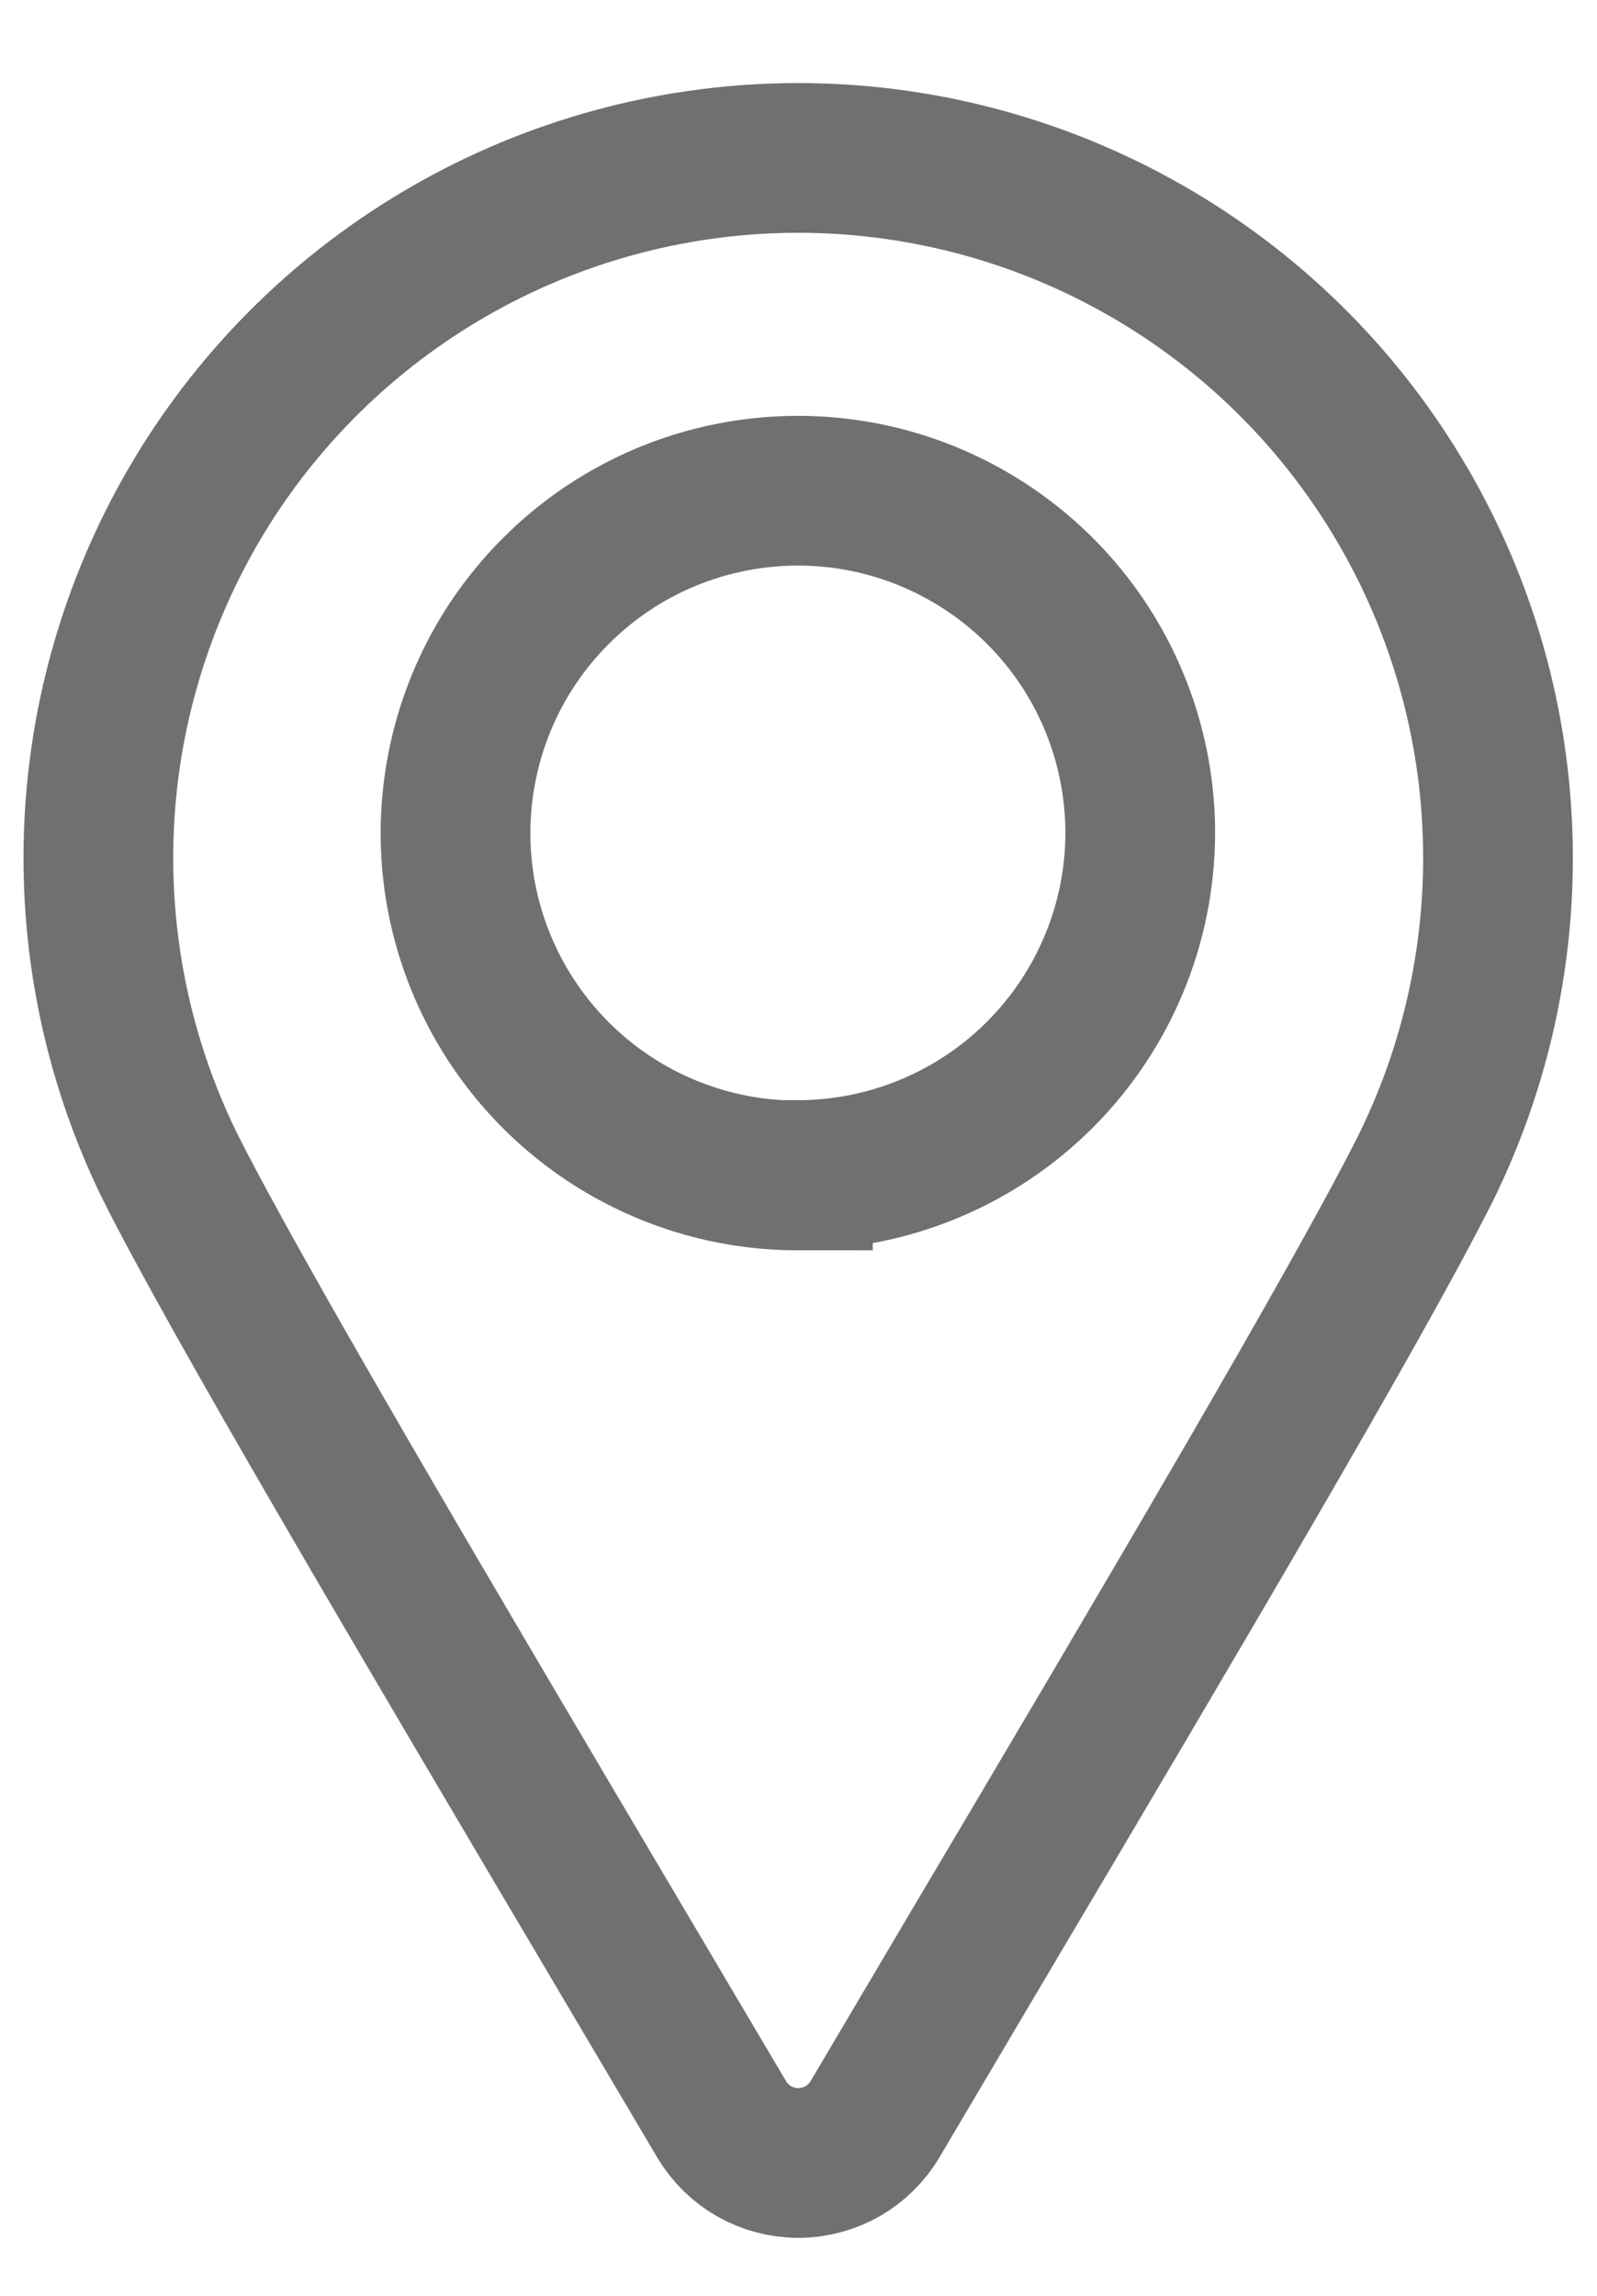 <svg width="16" height="23" viewBox="0 0 16 23" fill="none" xmlns="http://www.w3.org/2000/svg">
<path d="M7.994 1.582C6.805 1.583 5.636 1.886 4.596 2.463C3.556 3.04 2.68 3.872 2.05 4.88C1.421 5.889 1.057 7.041 0.995 8.228C0.933 9.415 1.173 10.599 1.694 11.668C2.342 12.968 4.24 16.178 6.25 19.575L7.229 21.23C7.308 21.364 7.42 21.474 7.555 21.552C7.69 21.628 7.843 21.669 7.998 21.669C8.153 21.669 8.306 21.628 8.441 21.552C8.575 21.474 8.688 21.364 8.767 21.23L9.745 19.576C11.745 16.202 13.627 13.015 14.287 11.695C14.293 11.684 14.299 11.672 14.304 11.66C14.823 10.591 15.062 9.407 14.998 8.22C14.935 7.033 14.57 5.881 13.939 4.874C13.309 3.866 12.432 3.036 11.392 2.46C10.352 1.884 9.183 1.582 7.994 1.582ZM7.994 11.776C7.315 11.776 6.652 11.575 6.088 11.198C5.524 10.821 5.085 10.285 4.825 9.659C4.565 9.032 4.497 8.342 4.63 7.677C4.762 7.011 5.089 6.4 5.569 5.921C6.048 5.441 6.659 5.114 7.325 4.982C7.99 4.85 8.68 4.917 9.306 5.177C9.933 5.437 10.469 5.876 10.846 6.44C11.223 7.004 11.424 7.668 11.424 8.346C11.422 9.255 11.06 10.125 10.417 10.768C9.774 11.41 8.903 11.771 7.994 11.772V11.776Z" stroke="#707070" stroke-width="1.5"/>
</svg>
